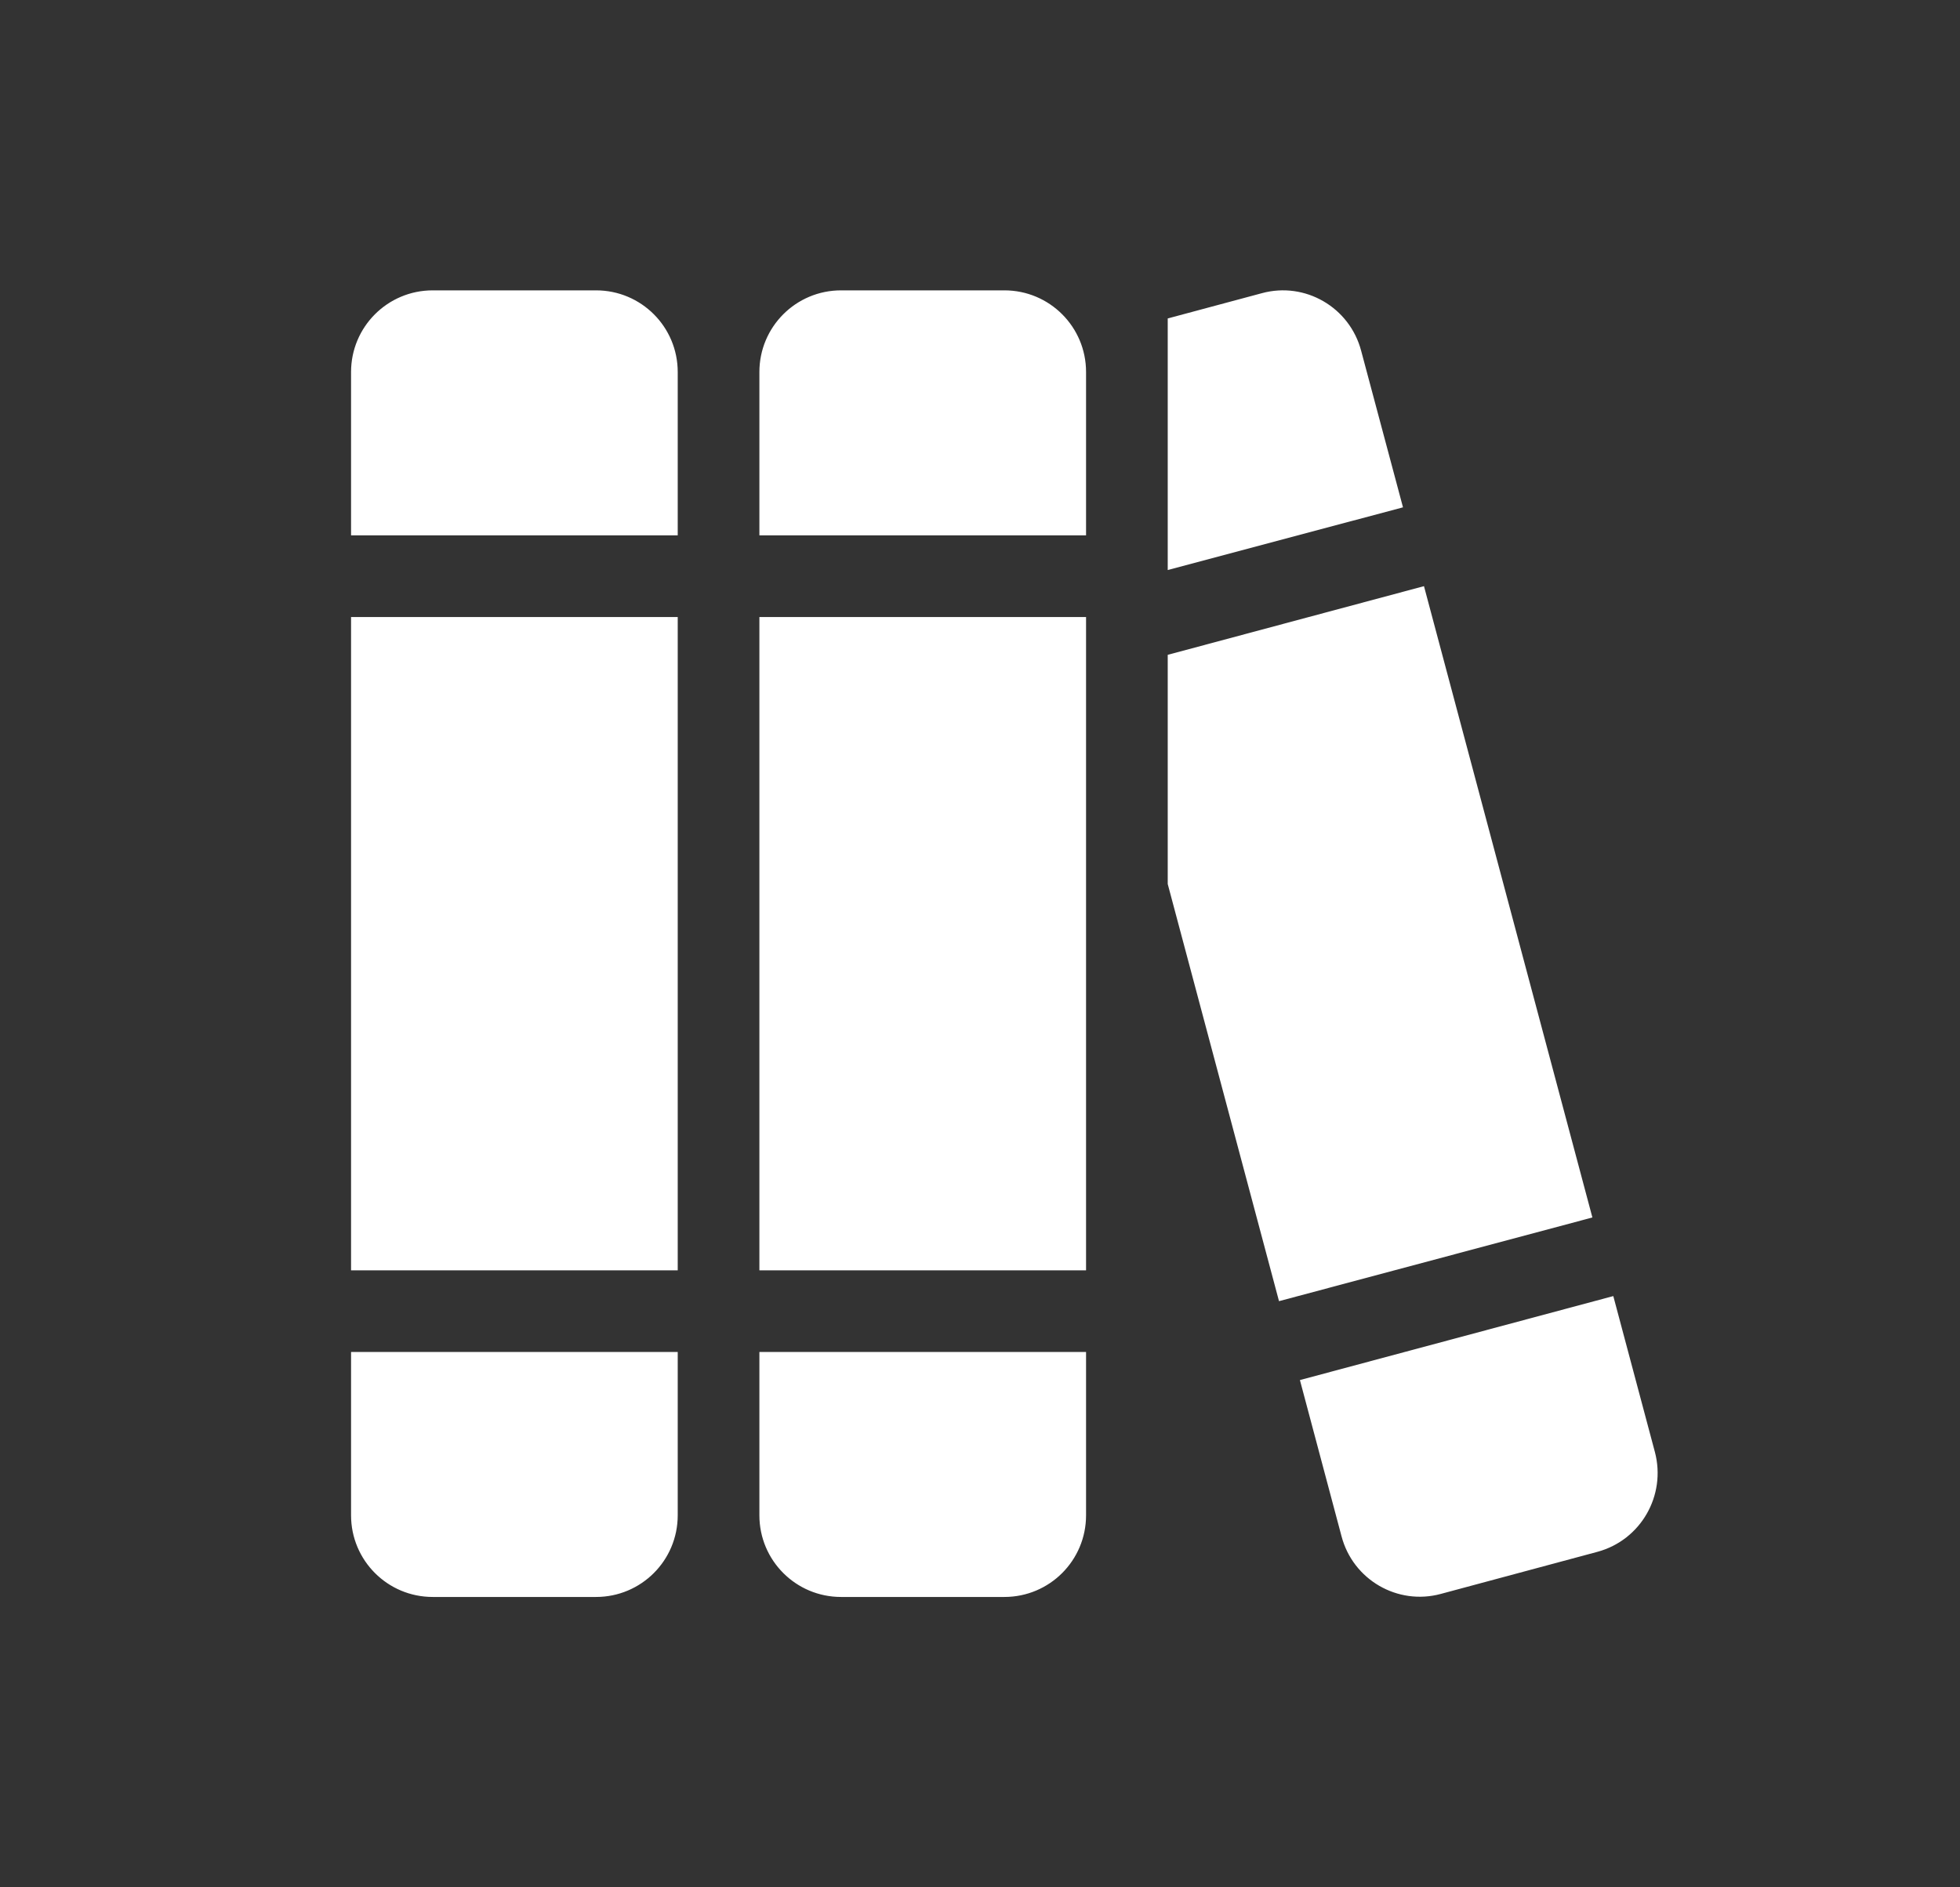 <svg width="27" height="26" viewBox="0 0 27 26" fill="none" xmlns="http://www.w3.org/2000/svg">
<rect x="0" y="0" width="27" height="26" fill="#333333" stroke="none"/>
<path d="M4.836 5.125C4.836 4.503 5.339 4 5.961 4H8.211C8.833 4 9.336 4.503 9.336 5.125V7.375H4.836V5.125ZM4.836 8.5H9.336V17.5H4.836V8.5ZM4.836 18.625H9.336V20.875C9.336 21.497 8.833 22 8.211 22H5.961C5.339 22 4.836 21.497 4.836 20.875V18.625ZM10.461 5.125C10.461 4.503 10.964 4 11.586 4H13.836C14.458 4 14.961 4.503 14.961 5.125V7.375H10.461V5.125ZM10.461 8.5H14.961V17.5H10.461V8.5ZM10.461 18.625H14.961V20.875C14.961 21.497 14.458 22 13.836 22H11.586C10.964 22 10.461 21.497 10.461 20.875V18.625ZM17.619 17.925L16.086 12.178V9.021L19.616 8.075L21.936 16.772L17.619 17.925ZM19.327 6.989L16.086 7.853V4.387L17.383 4.039C17.977 3.877 18.593 4.232 18.751 4.834L19.327 6.989ZM17.907 19.012L22.224 17.855L22.797 20.003C22.955 20.601 22.604 21.216 22.006 21.378L19.848 21.958C19.254 22.119 18.638 21.765 18.48 21.163L17.907 19.012Z" fill="white"/>
</svg>
